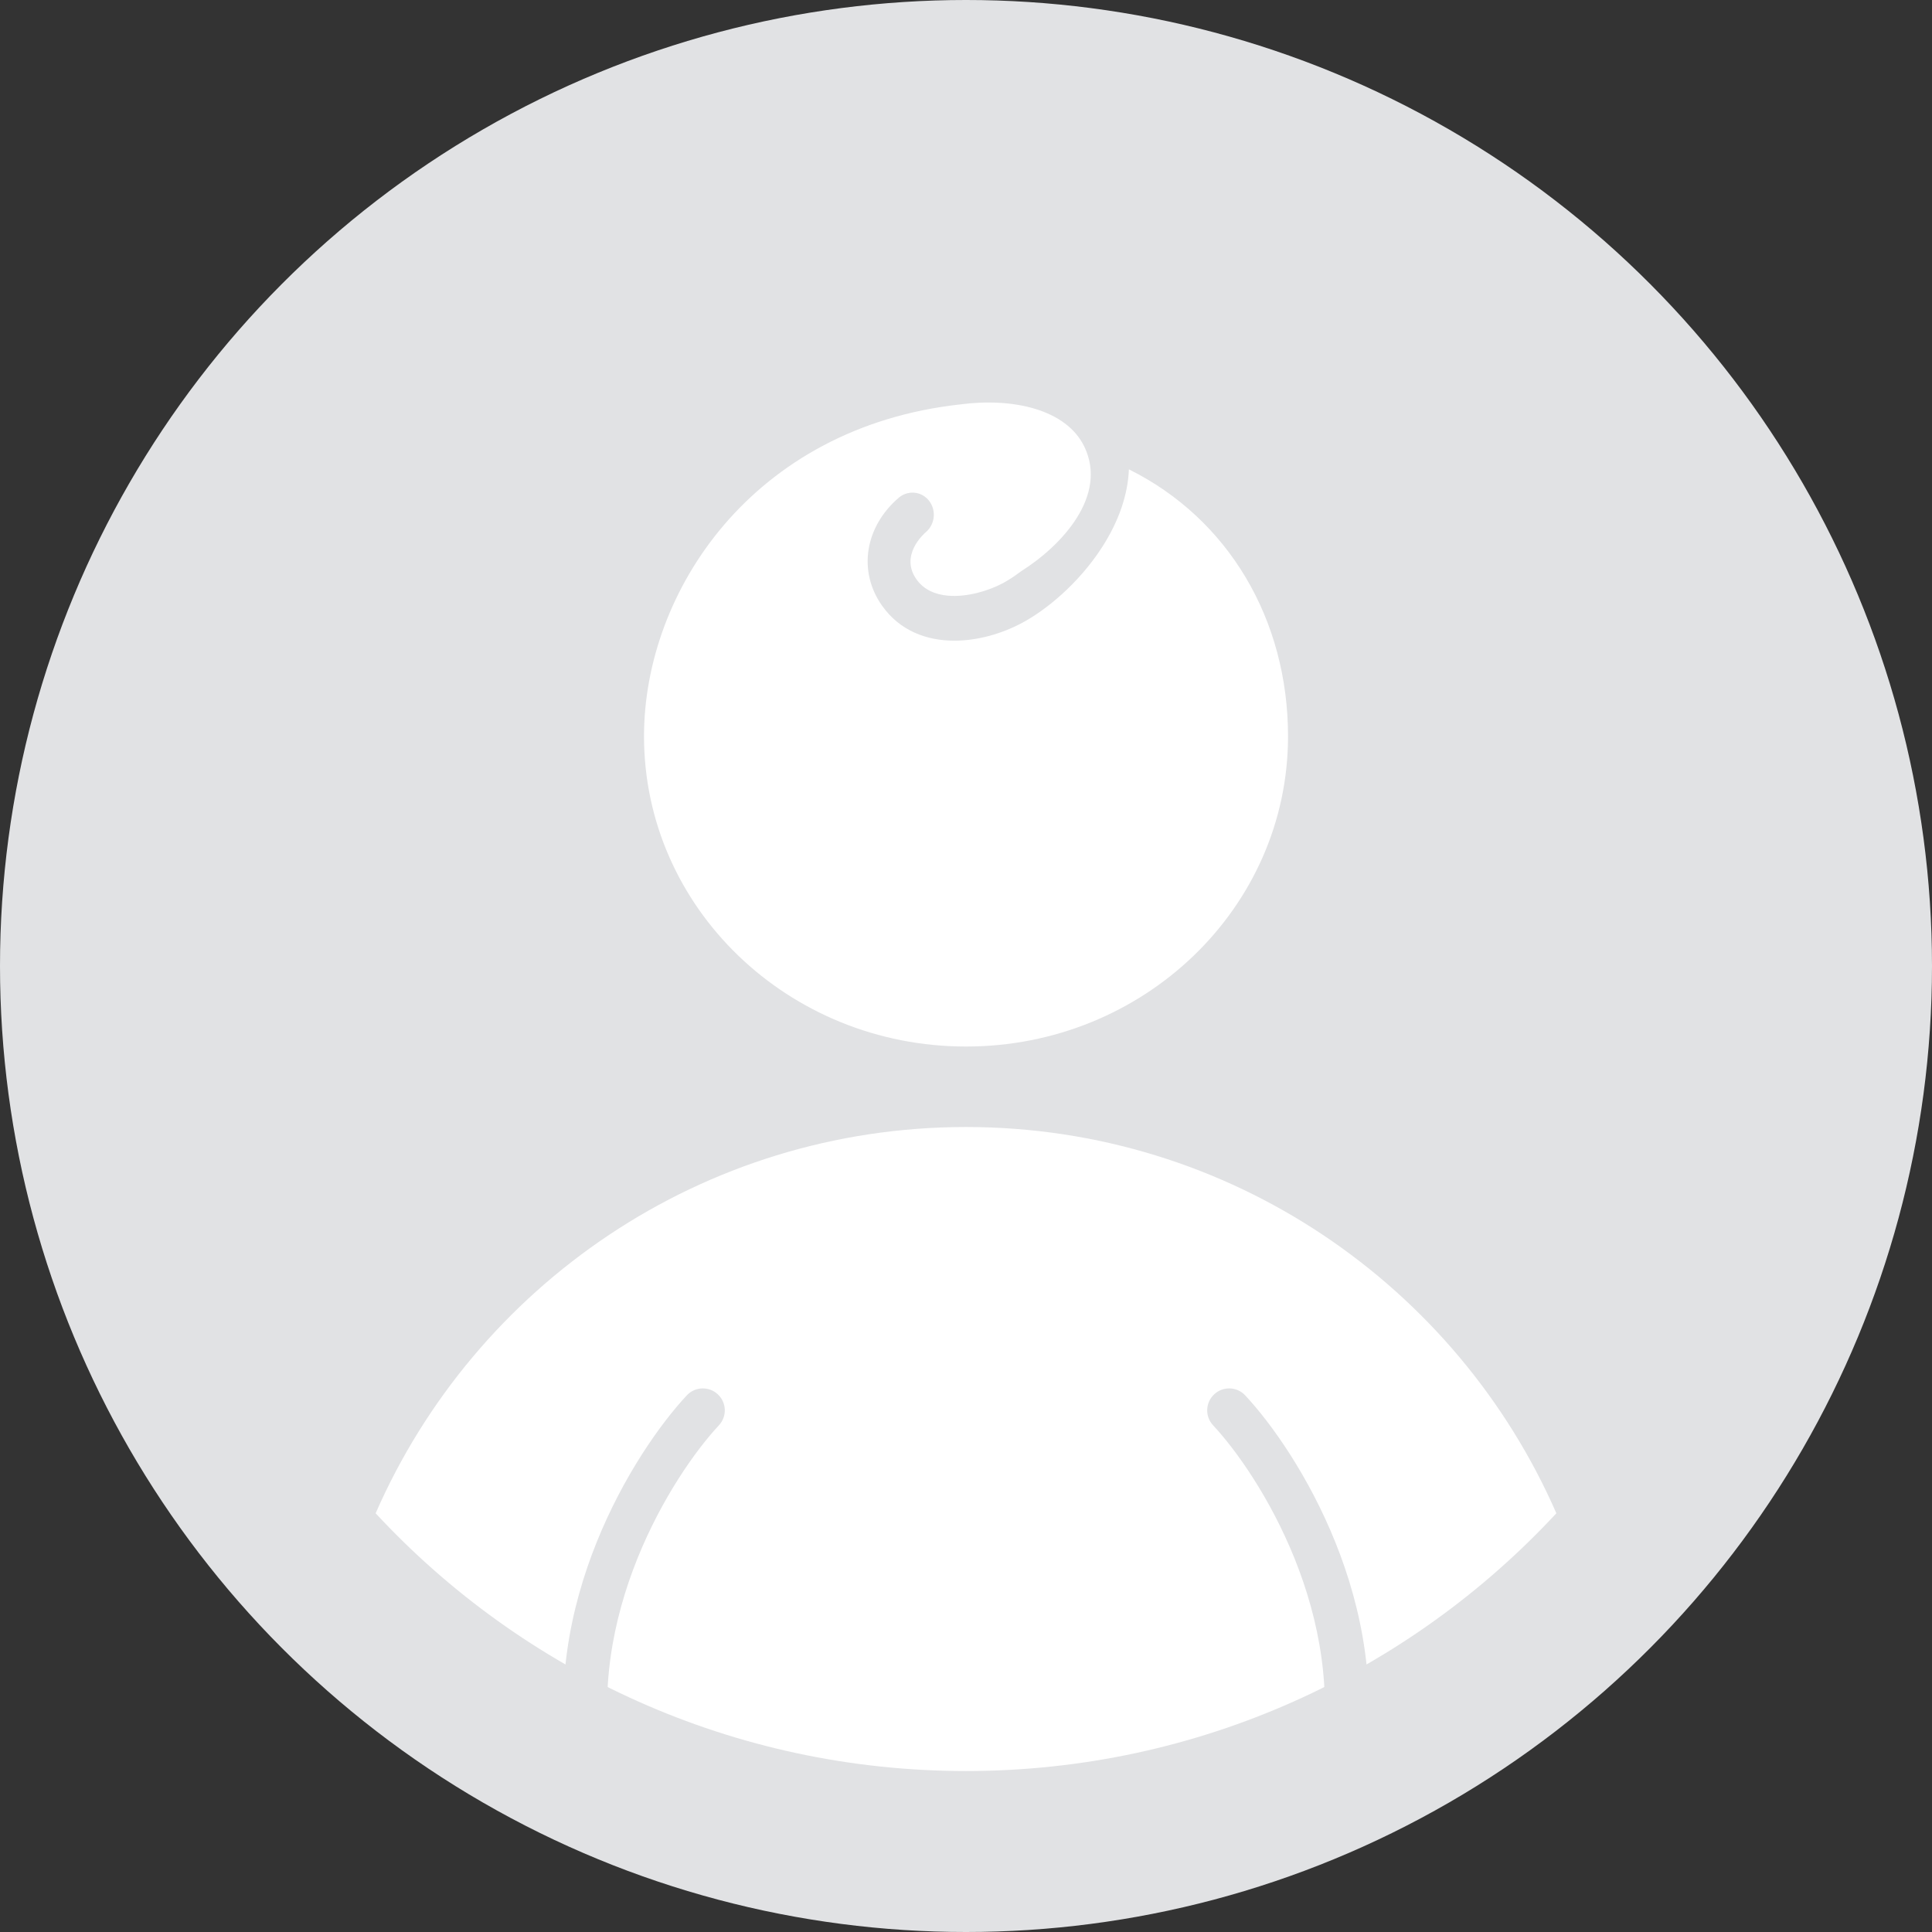 <svg width="44" height="44" viewBox="0 0 44 44" fill="none" xmlns="http://www.w3.org/2000/svg">
<rect x="0" y="0" width="44" height="44" fill="#333333" stroke="none"/>
<circle cx="22" cy="22" r="22" fill="#E1E2E4"/>
<path fill-rule="evenodd" clip-rule="evenodd" d="M8.555 34.464C10.819 29.286 15.986 25.667 22 25.667C28.013 25.667 33.181 29.286 35.445 34.464C32.096 38.074 27.312 40.334 22 40.334C16.688 40.334 11.903 38.074 8.555 34.464Z" fill="white"/>
<path d="M25.71 10.689C25.686 11.27 25.481 11.869 25.098 12.464C24.556 13.304 23.808 13.901 23.288 14.18C22.822 14.431 22.269 14.591 21.735 14.591C21.1 14.591 20.492 14.364 20.089 13.795C19.535 13.012 19.693 12 20.472 11.332C20.532 11.281 20.6 11.249 20.671 11.232C20.846 11.19 21.035 11.248 21.157 11.402C21.327 11.618 21.297 11.937 21.09 12.115C21.027 12.168 20.49 12.654 20.872 13.194C21.042 13.434 21.303 13.541 21.591 13.566C22.026 13.604 22.52 13.453 22.843 13.28C22.963 13.215 23.104 13.124 23.255 13.01C24.201 12.413 25.227 11.283 24.697 10.176C24.287 9.321 23.066 9.05 21.863 9.211C17.147 9.733 14.667 13.463 14.667 16.769C14.667 20.671 17.95 23.834 22 23.834C26.05 23.834 29.334 20.671 29.334 16.769C29.334 14.117 27.983 11.818 25.71 10.689Z" fill="white"/>
<path fill-rule="evenodd" clip-rule="evenodd" d="M27.652 31.755C27.854 31.566 28.171 31.577 28.359 31.779C28.968 32.432 29.809 33.625 30.413 35.127C31.018 36.631 31.395 38.477 31.028 40.418C30.977 40.69 30.715 40.868 30.444 40.817C30.173 40.765 29.994 40.504 30.046 40.233C30.368 38.531 30.041 36.883 29.485 35.499C28.928 34.114 28.154 33.025 27.628 32.461C27.439 32.259 27.45 31.943 27.652 31.755Z" fill="#E1E2E4"/>
<path fill-rule="evenodd" clip-rule="evenodd" d="M16.348 31.755C16.146 31.566 15.829 31.577 15.641 31.779C15.032 32.432 14.191 33.625 13.587 35.127C12.982 36.631 12.605 38.477 12.972 40.418C13.023 40.69 13.285 40.868 13.556 40.817C13.827 40.765 14.006 40.504 13.954 40.233C13.632 38.531 13.959 36.883 14.515 35.499C15.072 34.114 15.846 33.025 16.372 32.461C16.561 32.259 16.55 31.943 16.348 31.755Z" fill="#E1E2E4"/>
</svg>

